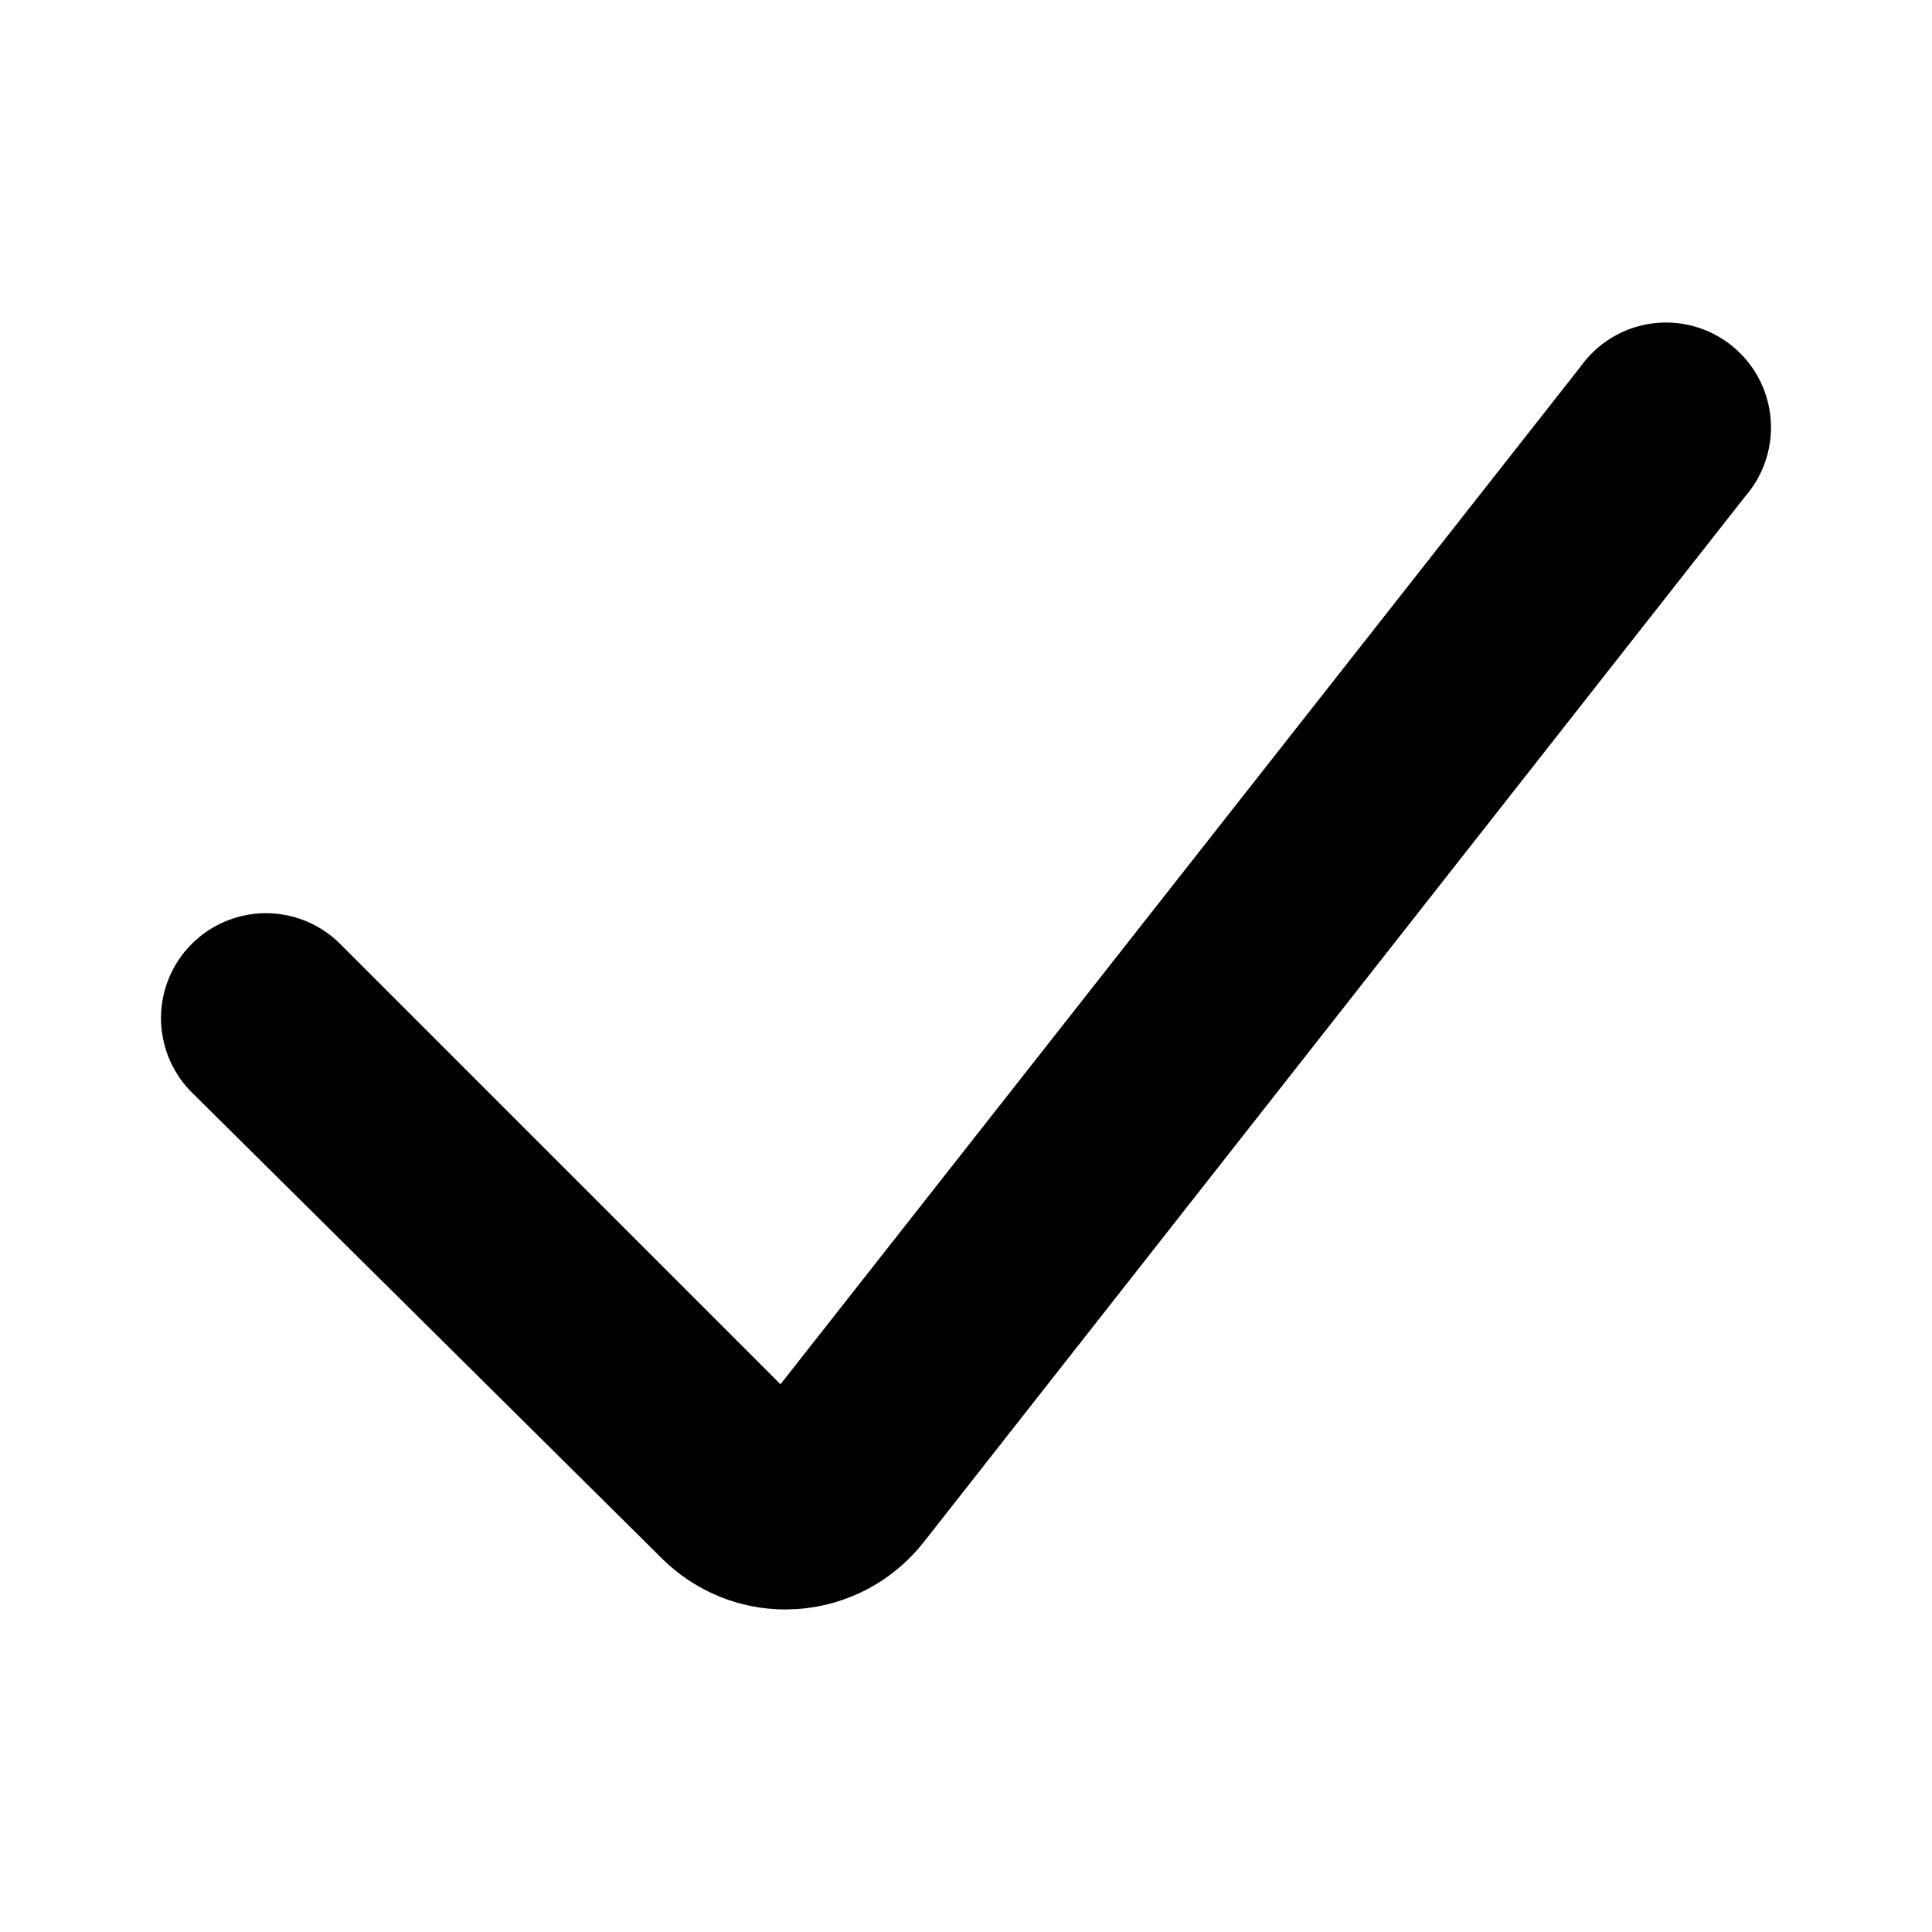 <svg width="48" height="48" viewBox="0 0 48 48" fill="none" xmlns="http://www.w3.org/2000/svg">
<path d="M19.511 39.987C18.366 39.986 17.268 39.533 16.454 38.728L4.724 27.099C4.254 26.608 3.994 25.951 4 25.271C4.006 24.59 4.279 23.939 4.759 23.457C5.239 22.974 5.888 22.698 6.569 22.688C7.249 22.678 7.907 22.934 8.401 23.402L19.391 34.392L39.263 9.116C39.467 8.827 39.727 8.583 40.029 8.398C40.33 8.213 40.666 8.091 41.016 8.04C41.365 7.989 41.722 8.01 42.064 8.101C42.405 8.192 42.725 8.351 43.003 8.57C43.281 8.788 43.512 9.061 43.681 9.371C43.85 9.681 43.955 10.023 43.988 10.375C44.022 10.727 43.983 11.082 43.875 11.418C43.767 11.755 43.591 12.066 43.359 12.333L22.938 38.329C22.557 38.808 22.081 39.203 21.539 39.487C20.997 39.771 20.401 39.938 19.791 39.977L19.511 39.987Z" fill="currentColor"/>
</svg>
